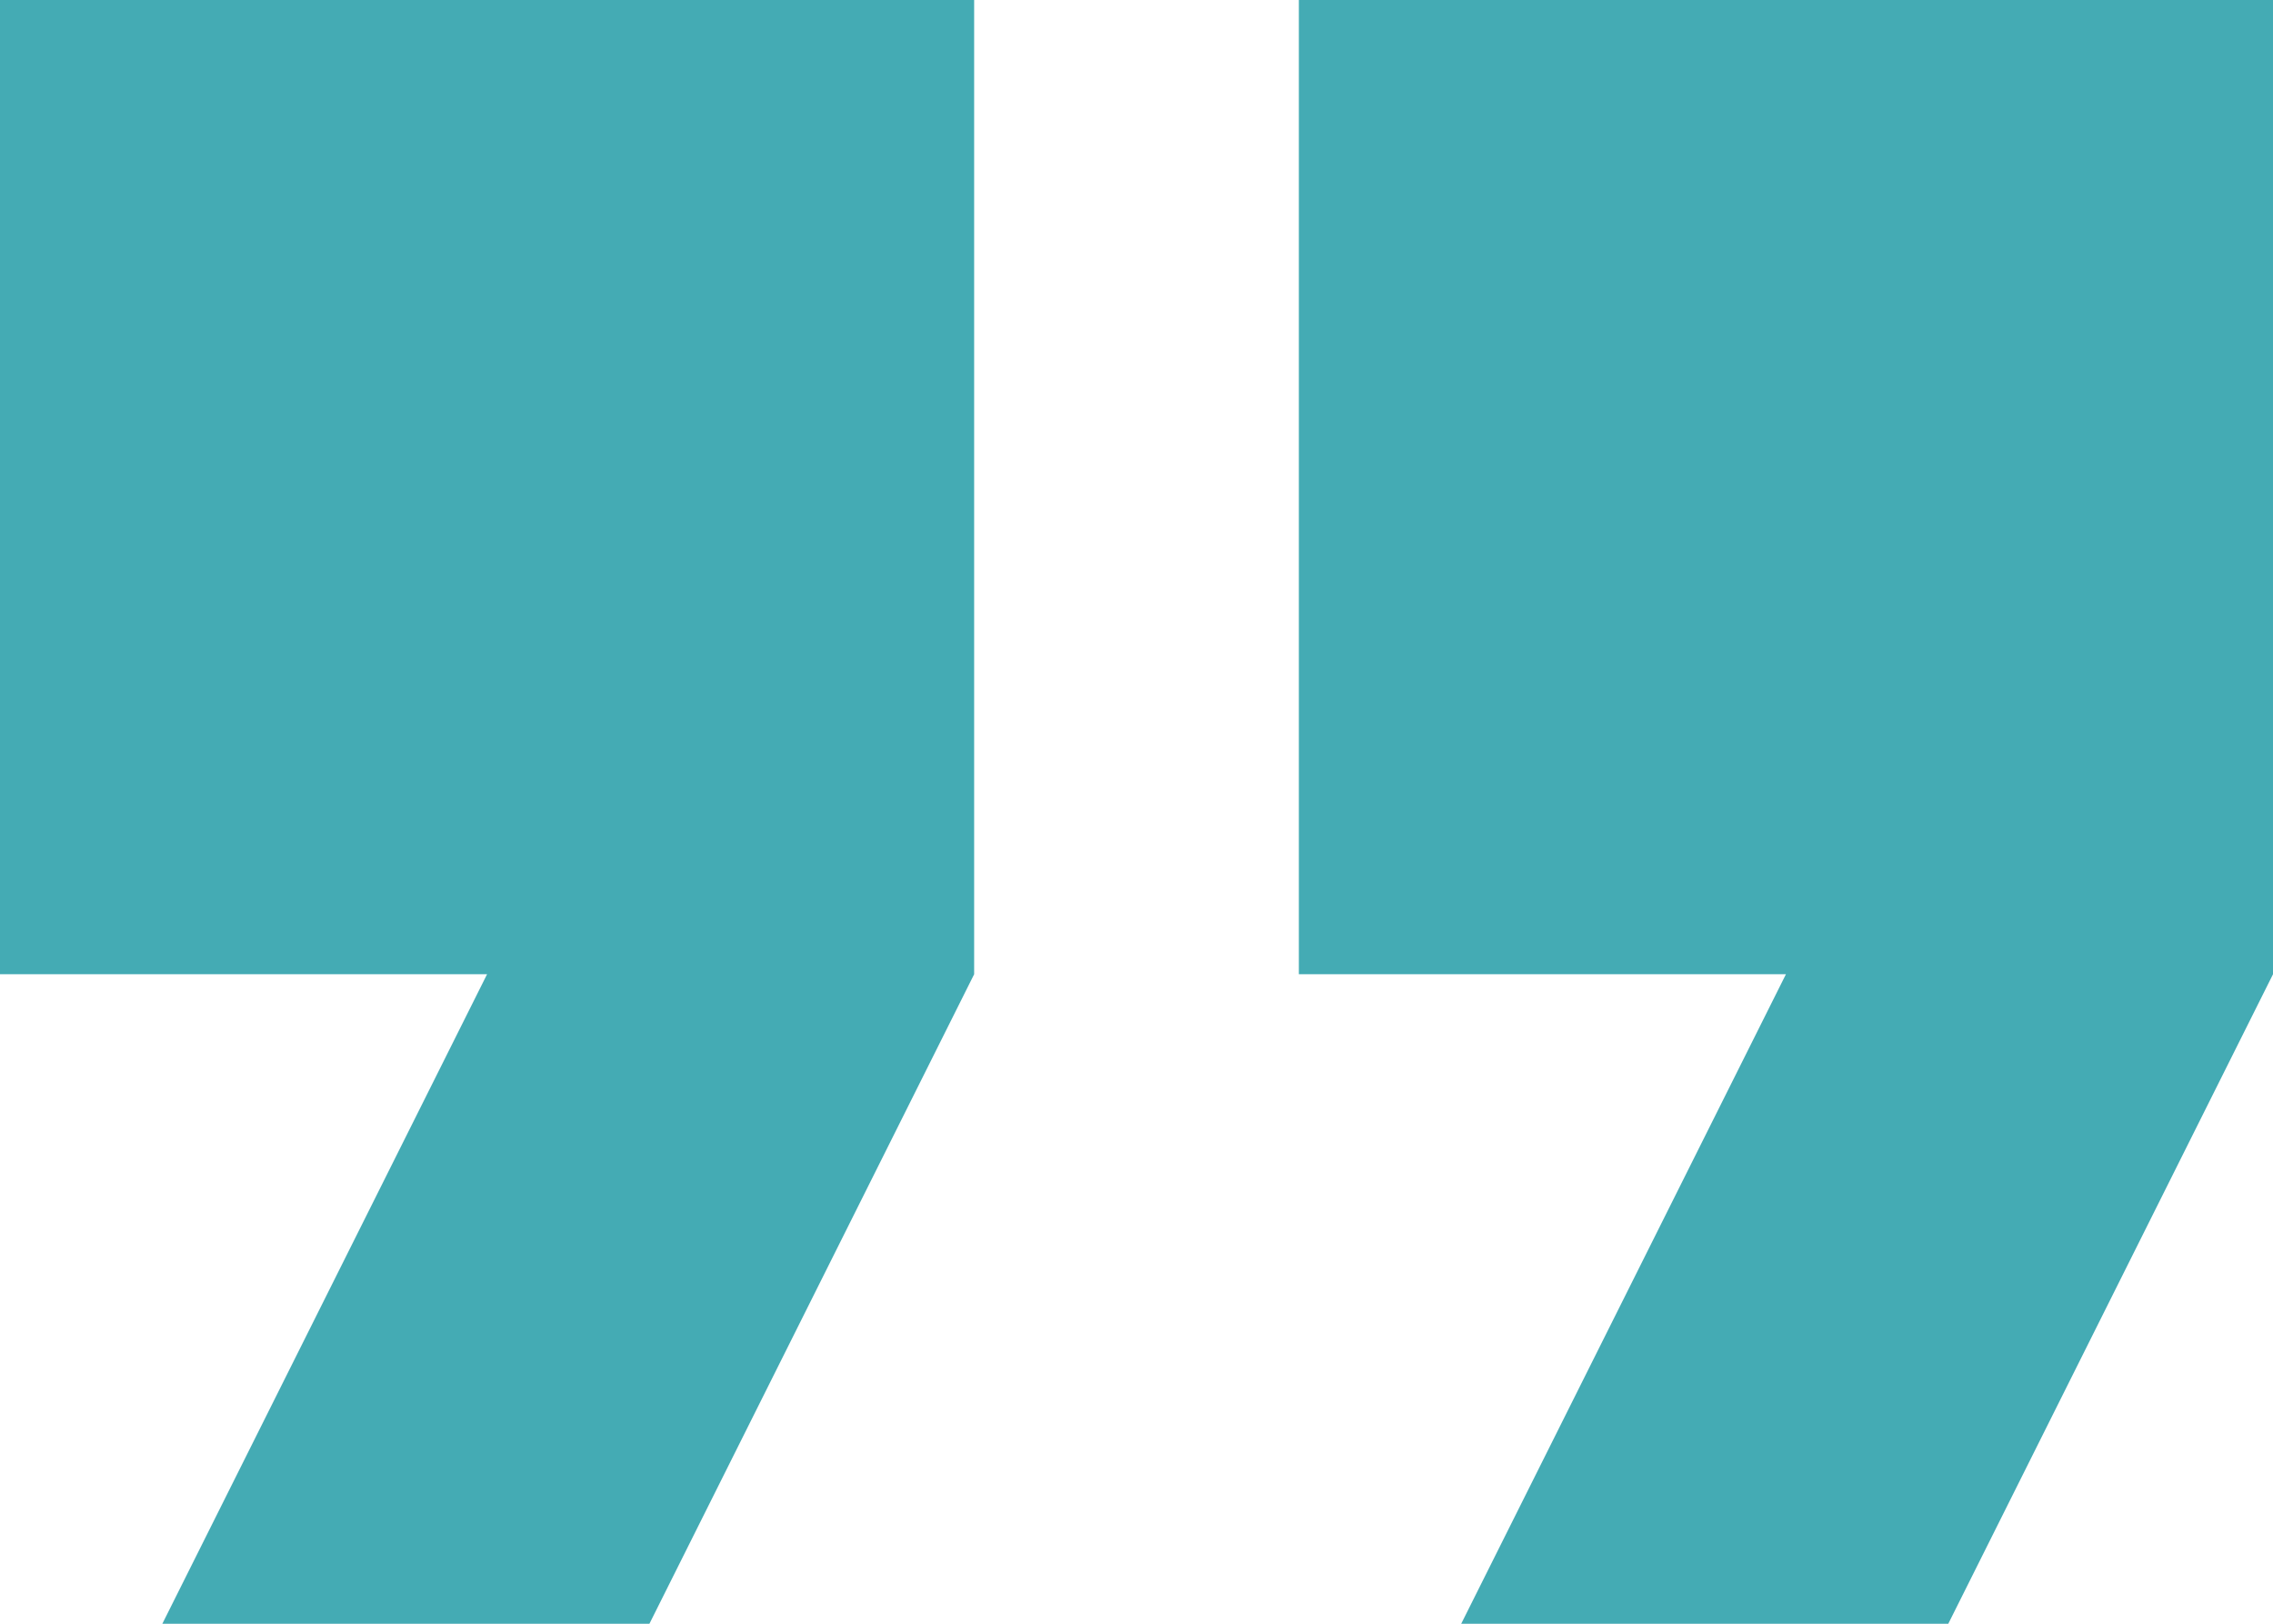 <svg id="quote" xmlns="http://www.w3.org/2000/svg" width="35.392" height="25.28" viewBox="0 0 35.392 25.28">
  <g id="Grupo_11051" data-name="Grupo 11051" transform="translate(0 0)">
    <g id="Grupo_11050" data-name="Grupo 11050">
      <path id="Trazado_9761" data-name="Trazado 9761" d="M0,15.168H7.584L2.528,25.28h7.584l5.056-10.112V0H0Z" fill="#44abb4"/>
      <path id="Trazado_9762" data-name="Trazado 9762" d="M0,0V15.168H7.584L2.528,25.28h7.584l5.056-10.112V0Z" transform="translate(20.224)" fill="#44abb4"/>
    </g>
  </g>
</svg>
